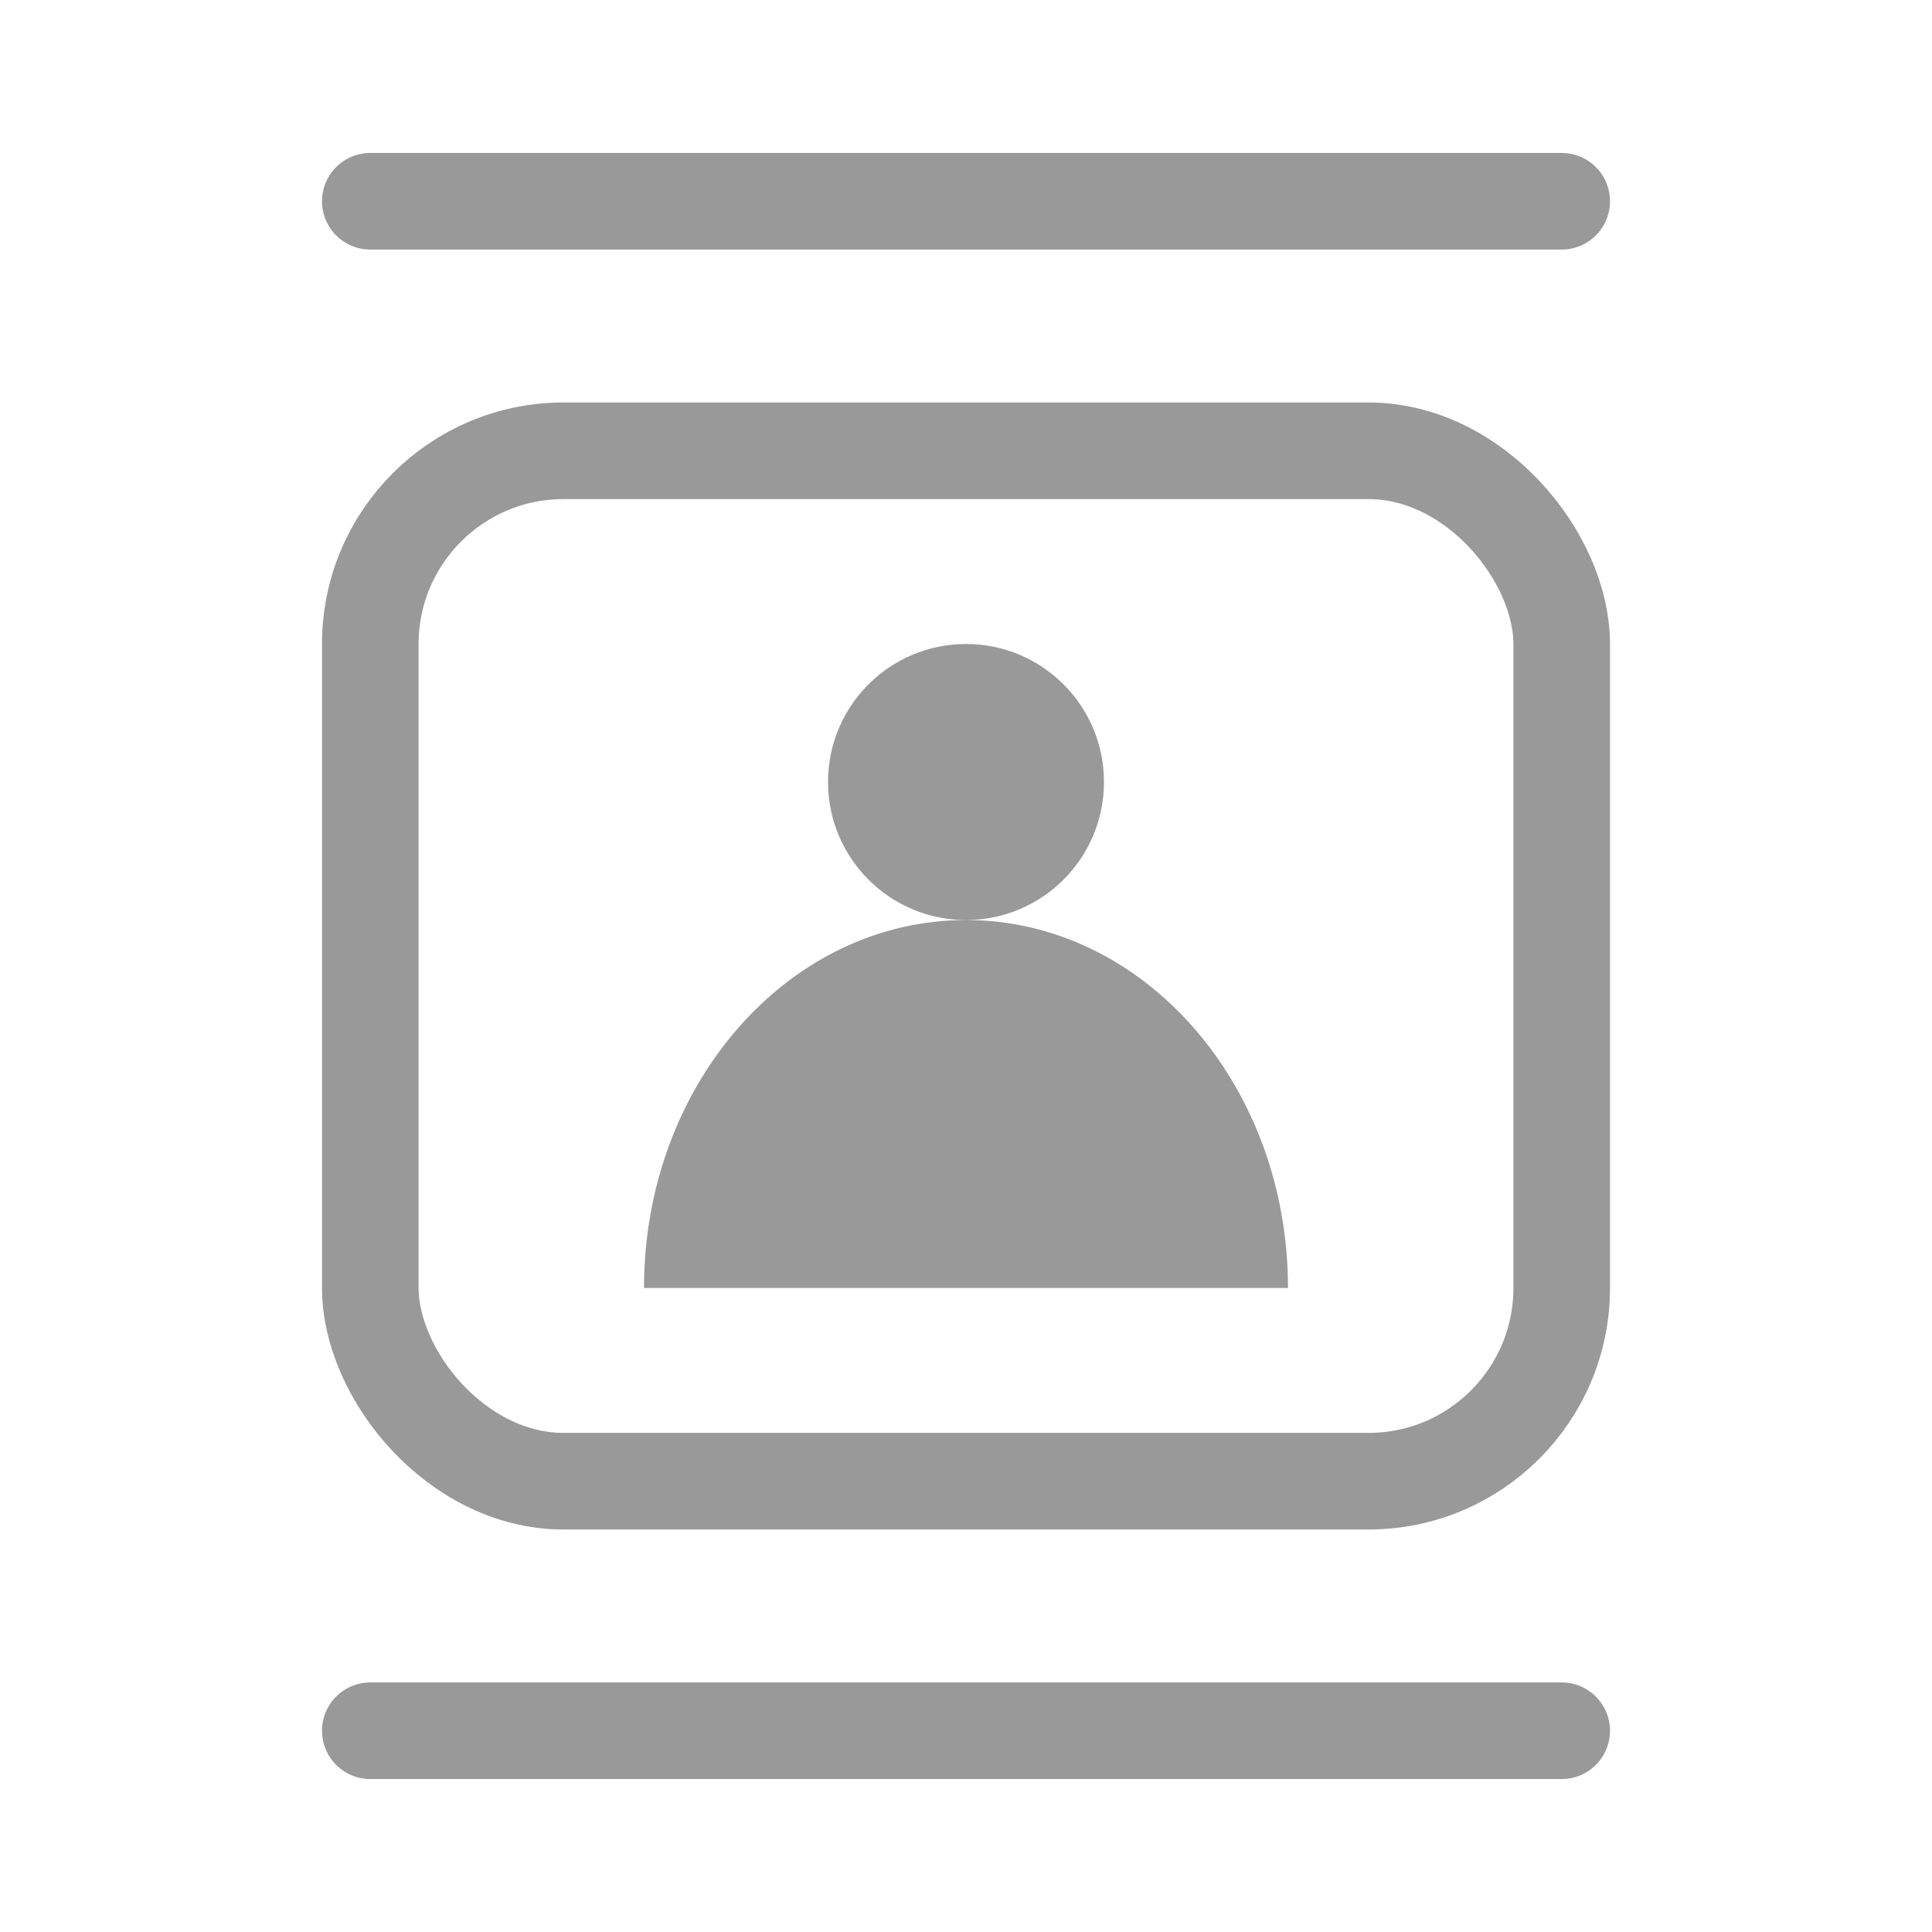 <svg width="24" height="24" viewBox="0 0 24 24" fill="none" xmlns="http://www.w3.org/2000/svg">
<path d="M12 11.429C12.947 11.429 13.714 10.661 13.714 9.714C13.714 8.768 12.947 8 12 8C11.053 8 10.286 8.768 10.286 9.714C10.286 10.661 11.053 11.429 12 11.429Z" fill="black" fill-opacity="0.4"/>
<path d="M12 11.429C14.209 11.429 16 13.475 16 16H8C8 13.475 9.791 11.429 12 11.429Z" fill="black" fill-opacity="0.4"/>
<rect x="4.6" y="5.6" width="14.8" height="12.8" rx="2.4" stroke="black" stroke-opacity="0.4" stroke-width="1.2"/>
<path d="M4.6 2.5H19.4" stroke="black" stroke-opacity="0.4" stroke-width="1.2" stroke-linecap="round"/>
<path d="M4.6 21.5L19.4 21.5" stroke="black" stroke-opacity="0.4" stroke-width="1.2" stroke-linecap="round"/>
</svg>
